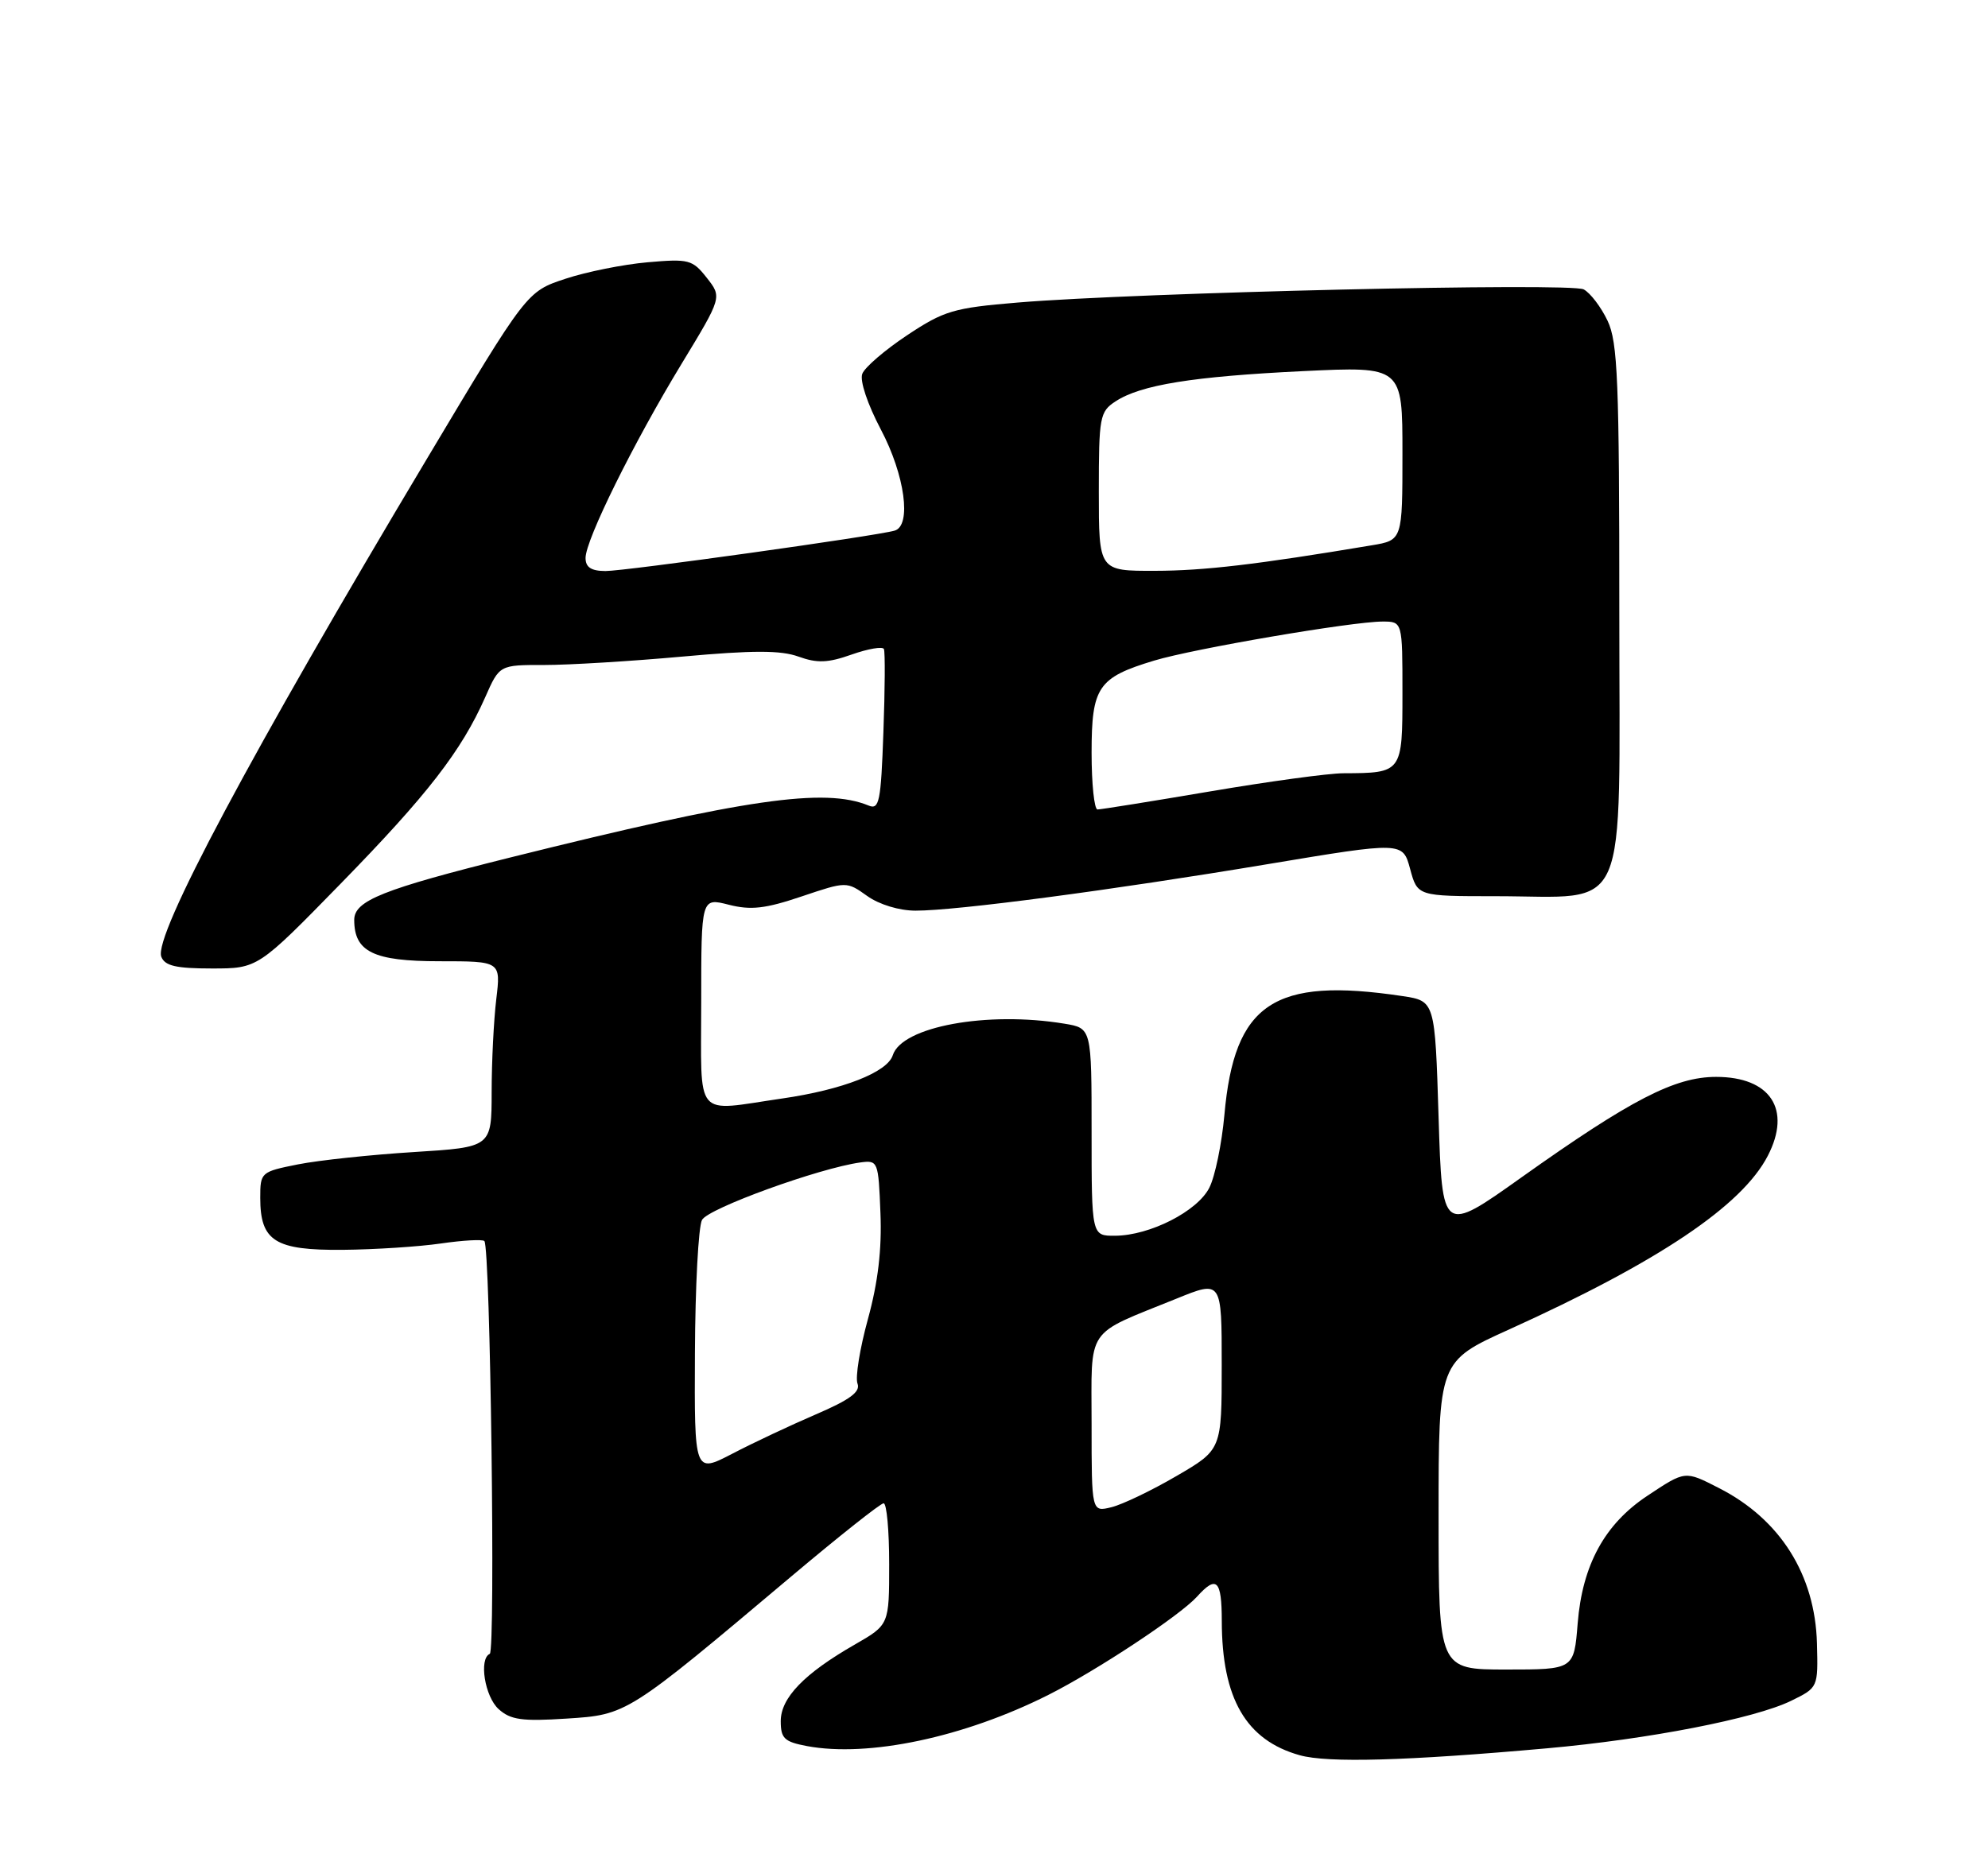 <?xml version="1.0" encoding="UTF-8" standalone="no"?>
<!DOCTYPE svg PUBLIC "-//W3C//DTD SVG 1.1//EN" "http://www.w3.org/Graphics/SVG/1.1/DTD/svg11.dtd" >
<svg xmlns="http://www.w3.org/2000/svg" xmlns:xlink="http://www.w3.org/1999/xlink" version="1.1" viewBox="0 0 275 256">
 <g >
 <path fill="currentColor"
d=" M 214.00 241.90 C 228.02 240.65 242.72 237.79 247.76 235.33 C 251.50 233.50 251.50 233.50 251.34 227.38 C 251.08 217.87 246.25 210.21 237.80 205.90 C 233.05 203.47 233.16 203.46 227.88 206.96 C 221.98 210.87 218.89 216.52 218.24 224.61 C 217.73 231.00 217.73 231.00 208.36 231.00 C 199.00 231.00 199.00 231.00 199.00 209.68 C 199.00 188.36 199.00 188.36 208.75 183.95 C 229.43 174.58 240.96 166.84 244.54 159.92 C 247.86 153.51 244.91 149.00 237.39 149.00 C 231.69 149.00 225.61 152.14 210.50 162.88 C 199.50 170.71 199.50 170.71 199.00 154.60 C 198.50 138.50 198.50 138.50 194.00 137.82 C 176.20 135.15 170.74 138.80 169.37 154.27 C 169.01 158.25 168.08 162.77 167.29 164.33 C 165.65 167.59 159.07 170.95 154.25 170.98 C 151.00 171.00 151.00 171.00 151.00 156.63 C 151.00 142.26 151.00 142.26 147.25 141.64 C 136.55 139.87 124.76 142.04 123.50 146.00 C 122.75 148.36 116.58 150.78 108.20 151.99 C 95.86 153.78 97.00 155.14 97.00 138.61 C 97.00 124.21 97.00 124.21 100.81 125.18 C 103.87 125.96 105.86 125.73 110.87 124.04 C 117.11 121.94 117.11 121.94 119.96 123.97 C 121.63 125.16 124.40 126.00 126.65 126.00 C 132.27 126.01 153.77 123.17 175.27 119.58 C 194.04 116.45 194.04 116.45 195.06 120.22 C 196.08 124.00 196.08 124.00 206.89 124.00 C 225.63 124.00 224.00 127.73 224.00 84.80 C 224.00 52.67 223.79 47.35 222.37 44.37 C 221.47 42.48 219.99 40.53 219.07 40.04 C 217.28 39.08 157.47 40.47 140.78 41.86 C 131.91 42.60 130.59 42.99 125.49 46.38 C 122.42 48.42 119.62 50.82 119.28 51.72 C 118.91 52.67 120.00 55.92 121.85 59.43 C 125.18 65.73 126.13 72.74 123.75 73.42 C 121.17 74.17 86.39 79.03 83.75 79.01 C 81.77 79.00 81.00 78.49 81.00 77.20 C 81.00 74.69 87.64 61.27 94.30 50.31 C 99.88 41.12 99.88 41.12 97.77 38.44 C 95.79 35.92 95.28 35.79 89.58 36.29 C 86.24 36.58 81.11 37.61 78.19 38.58 C 72.87 40.34 72.87 40.34 59.09 63.42 C 34.67 104.29 21.22 129.52 22.31 132.37 C 22.80 133.64 24.34 134.00 29.30 134.00 C 35.67 134.00 35.67 134.00 47.14 122.25 C 59.15 109.95 63.82 103.91 67.12 96.47 C 69.09 92.00 69.09 92.00 75.30 92.01 C 78.71 92.01 87.29 91.49 94.36 90.85 C 104.18 89.96 107.99 89.96 110.46 90.85 C 113.04 91.78 114.52 91.73 117.82 90.56 C 120.09 89.76 122.09 89.42 122.27 89.80 C 122.45 90.19 122.42 95.37 122.20 101.32 C 121.86 110.92 121.63 112.07 120.16 111.46 C 114.06 108.95 103.17 110.53 70.72 118.61 C 52.95 123.04 49.00 124.61 49.00 127.28 C 49.00 131.70 51.67 133.00 60.79 133.00 C 69.28 133.00 69.28 133.00 68.65 138.25 C 68.30 141.14 68.01 146.93 68.01 151.11 C 68.00 158.73 68.00 158.73 57.25 159.40 C 51.34 159.77 44.14 160.53 41.25 161.10 C 36.08 162.13 36.00 162.20 36.00 165.74 C 36.00 171.73 38.04 173.01 47.40 172.93 C 51.86 172.89 57.98 172.49 61.00 172.05 C 64.03 171.61 66.72 171.46 67.00 171.71 C 67.83 172.46 68.56 228.47 67.75 228.83 C 66.22 229.51 67.06 234.75 68.98 236.48 C 70.62 237.96 72.21 238.19 78.35 237.79 C 86.76 237.25 86.70 237.29 109.48 218.10 C 116.08 212.54 121.81 208.00 122.23 208.00 C 122.66 208.00 123.00 211.78 123.00 216.40 C 123.00 224.81 123.00 224.81 118.25 227.54 C 111.25 231.55 108.00 234.92 108.00 238.14 C 108.00 240.53 108.50 241.00 111.62 241.59 C 120.12 243.18 133.36 240.38 145.02 234.51 C 151.71 231.14 163.19 223.55 165.57 220.93 C 168.29 217.91 169.00 218.60 169.01 224.25 C 169.02 235.02 172.36 240.78 179.80 242.86 C 183.67 243.94 194.57 243.64 214.00 241.90 Z  M 151.00 197.13 C 151.00 183.34 149.98 184.86 162.75 179.68 C 169.00 177.14 169.00 177.14 169.00 188.86 C 169.00 200.58 169.00 200.58 162.75 204.22 C 159.31 206.23 155.26 208.17 153.75 208.54 C 151.00 209.22 151.00 209.22 151.00 197.13 Z  M 96.13 187.18 C 96.17 178.01 96.61 169.73 97.11 168.79 C 97.97 167.19 113.26 161.64 119.00 160.84 C 121.45 160.51 121.51 160.65 121.79 167.81 C 122.00 172.84 121.46 177.41 120.06 182.51 C 118.94 186.58 118.29 190.60 118.62 191.44 C 119.05 192.58 117.57 193.67 112.85 195.70 C 109.36 197.20 104.15 199.65 101.28 201.15 C 96.05 203.86 96.05 203.86 96.13 187.18 Z  M 151.00 104.15 C 151.00 95.04 151.88 93.75 159.66 91.40 C 165.11 89.75 187.04 86.00 191.25 86.00 C 194.00 86.00 194.00 86.00 194.00 95.88 C 194.00 106.93 193.98 106.96 185.83 106.99 C 183.81 106.99 175.52 108.12 167.40 109.50 C 159.28 110.88 152.27 112.00 151.82 112.00 C 151.37 112.00 151.00 108.47 151.00 104.15 Z  M 152.00 68.02 C 152.00 57.65 152.13 56.96 154.32 55.53 C 157.80 53.25 165.00 52.09 180.25 51.35 C 194.00 50.69 194.00 50.69 194.00 62.72 C 194.00 74.74 194.00 74.74 189.75 75.45 C 173.86 78.11 166.55 78.97 159.75 78.98 C 152.00 79.00 152.00 79.00 152.00 68.02 Z "/>
</g>
</svg>